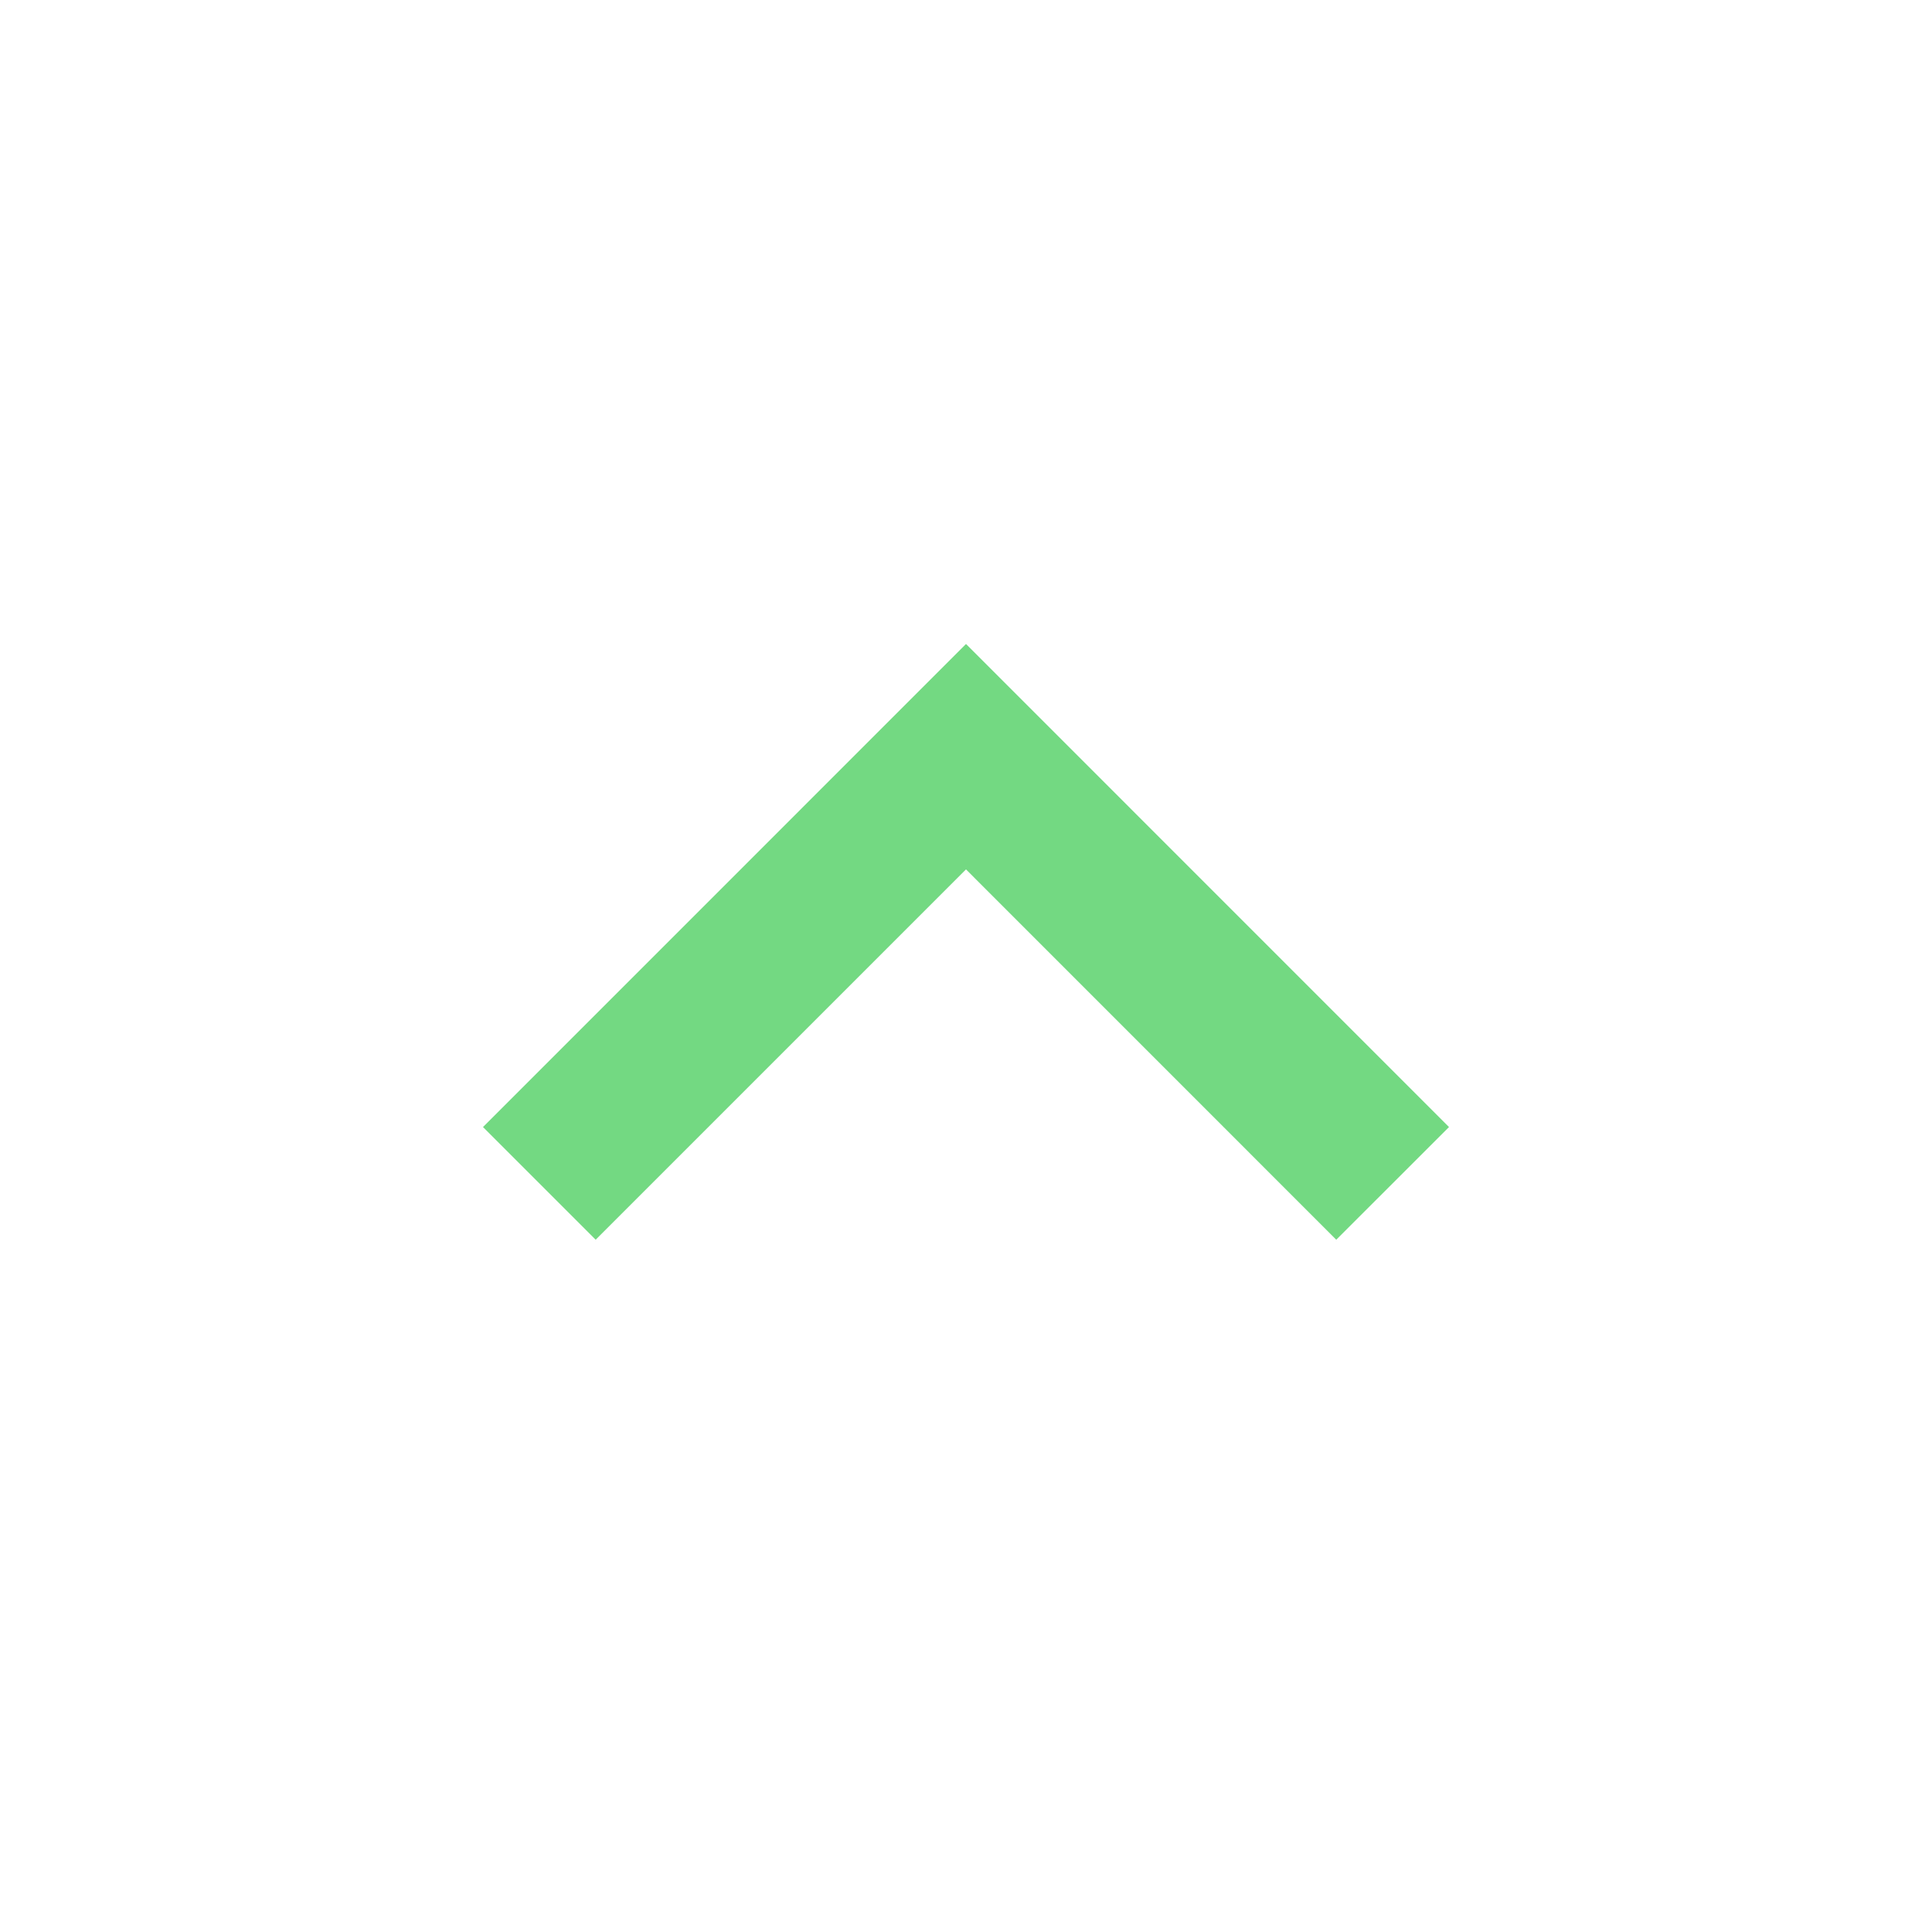 <svg width="28" height="28" viewBox="0 0 28 28" fill="none" xmlns="http://www.w3.org/2000/svg">
<path d="M14 9.333L21 16.334L19.366 17.967L14 12.6L8.633 17.967L7 16.334L14 9.333Z" fill="#73D982"/>
</svg>
